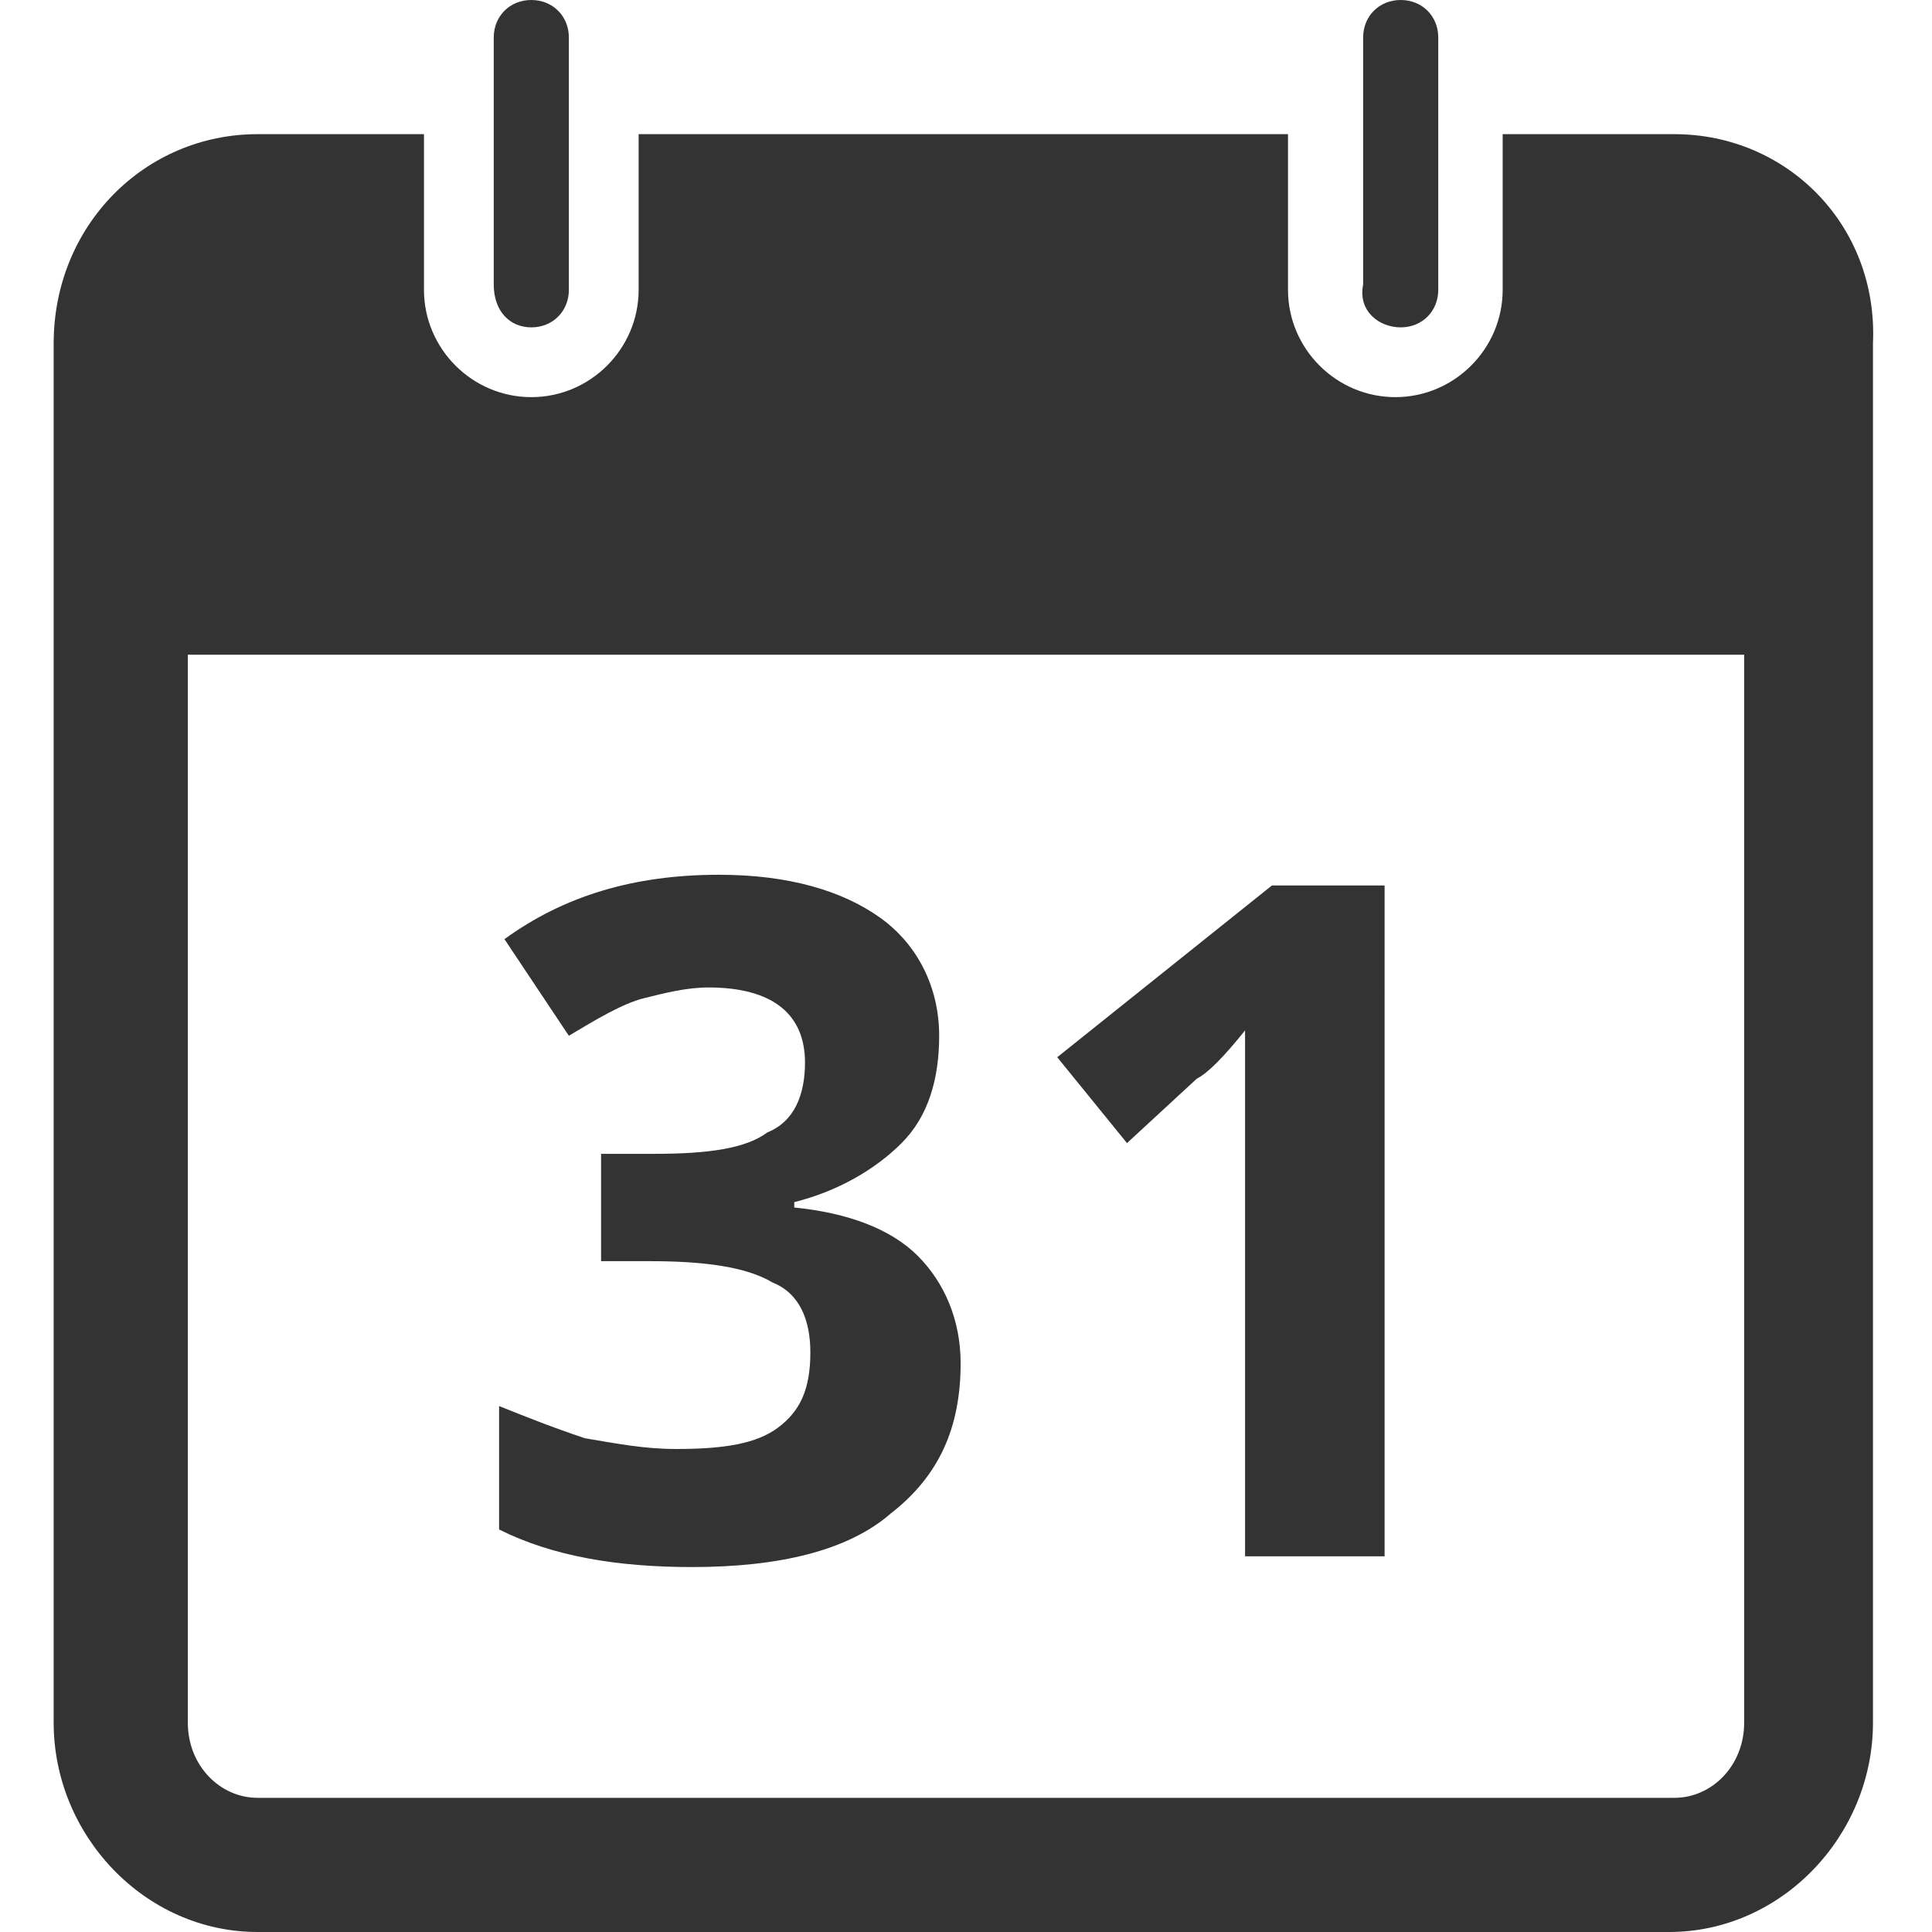 <svg xmlns="http://www.w3.org/2000/svg" viewBox="0 0 36 36"><path fill="#333" d="M31.2 2.5H28v2.9c0 1.1-.9 2-2 2s-2-.9-2-2V2.5H11.9v2.9c0 1.1-.9 2-2 2s-2-.9-2-2V2.5H4.8C2.7 2.5 1 4.2 1 6.4v25.7C1 34.2 2.7 36 4.8 36h26.3c2.1 0 3.8-1.8 3.8-3.9V6.4c.1-2.2-1.6-3.9-3.7-3.9zm1.3 29.6c0 .8-.6 1.4-1.3 1.4H4.8c-.7 0-1.3-.6-1.3-1.4V12.2h29v19.9zM9.9 6.1c.4 0 .7-.3.7-.7V.7c0-.4-.3-.7-.7-.7-.4 0-.7.3-.7.7v4.6c0 .5.3.8.7.8zm16.2 0c.4 0 .7-.3.7-.7V.7c0-.4-.3-.7-.7-.7-.4 0-.7.3-.7.7v4.6c-.1.5.3.8.7.8zm-9.5 22.1c.9-.7 1.3-1.6 1.3-2.8 0-.8-.3-1.5-.8-2s-1.3-.8-2.3-.9v-.1c.8-.2 1.5-.6 2-1.1.5-.5.7-1.2.7-2 0-.9-.4-1.7-1.1-2.2-.7-.5-1.7-.8-3-.8-1.6 0-2.9.4-4 1.2l1.2 1.8c.5-.3 1-.6 1.4-.7.4-.1.8-.2 1.2-.2 1.2 0 1.8.5 1.8 1.4 0 .6-.2 1.1-.7 1.3-.4.3-1.1.4-2.1.4h-1v2h.9c1 0 1.8.1 2.3.4.5.2.7.7.7 1.3 0 .7-.2 1.1-.6 1.4-.4.3-1 .4-1.9.4-.6 0-1.1-.1-1.7-.2-.6-.2-1.1-.4-1.6-.6v2.3c1 .5 2.2.7 3.6.7 1.6 0 2.9-.3 3.7-1zm5.7-8.1c.2-.1.5-.4.9-.9V29h2.6V16.5h-2.1l-4 3.2 1.3 1.6 1.3-1.2z"/></svg>